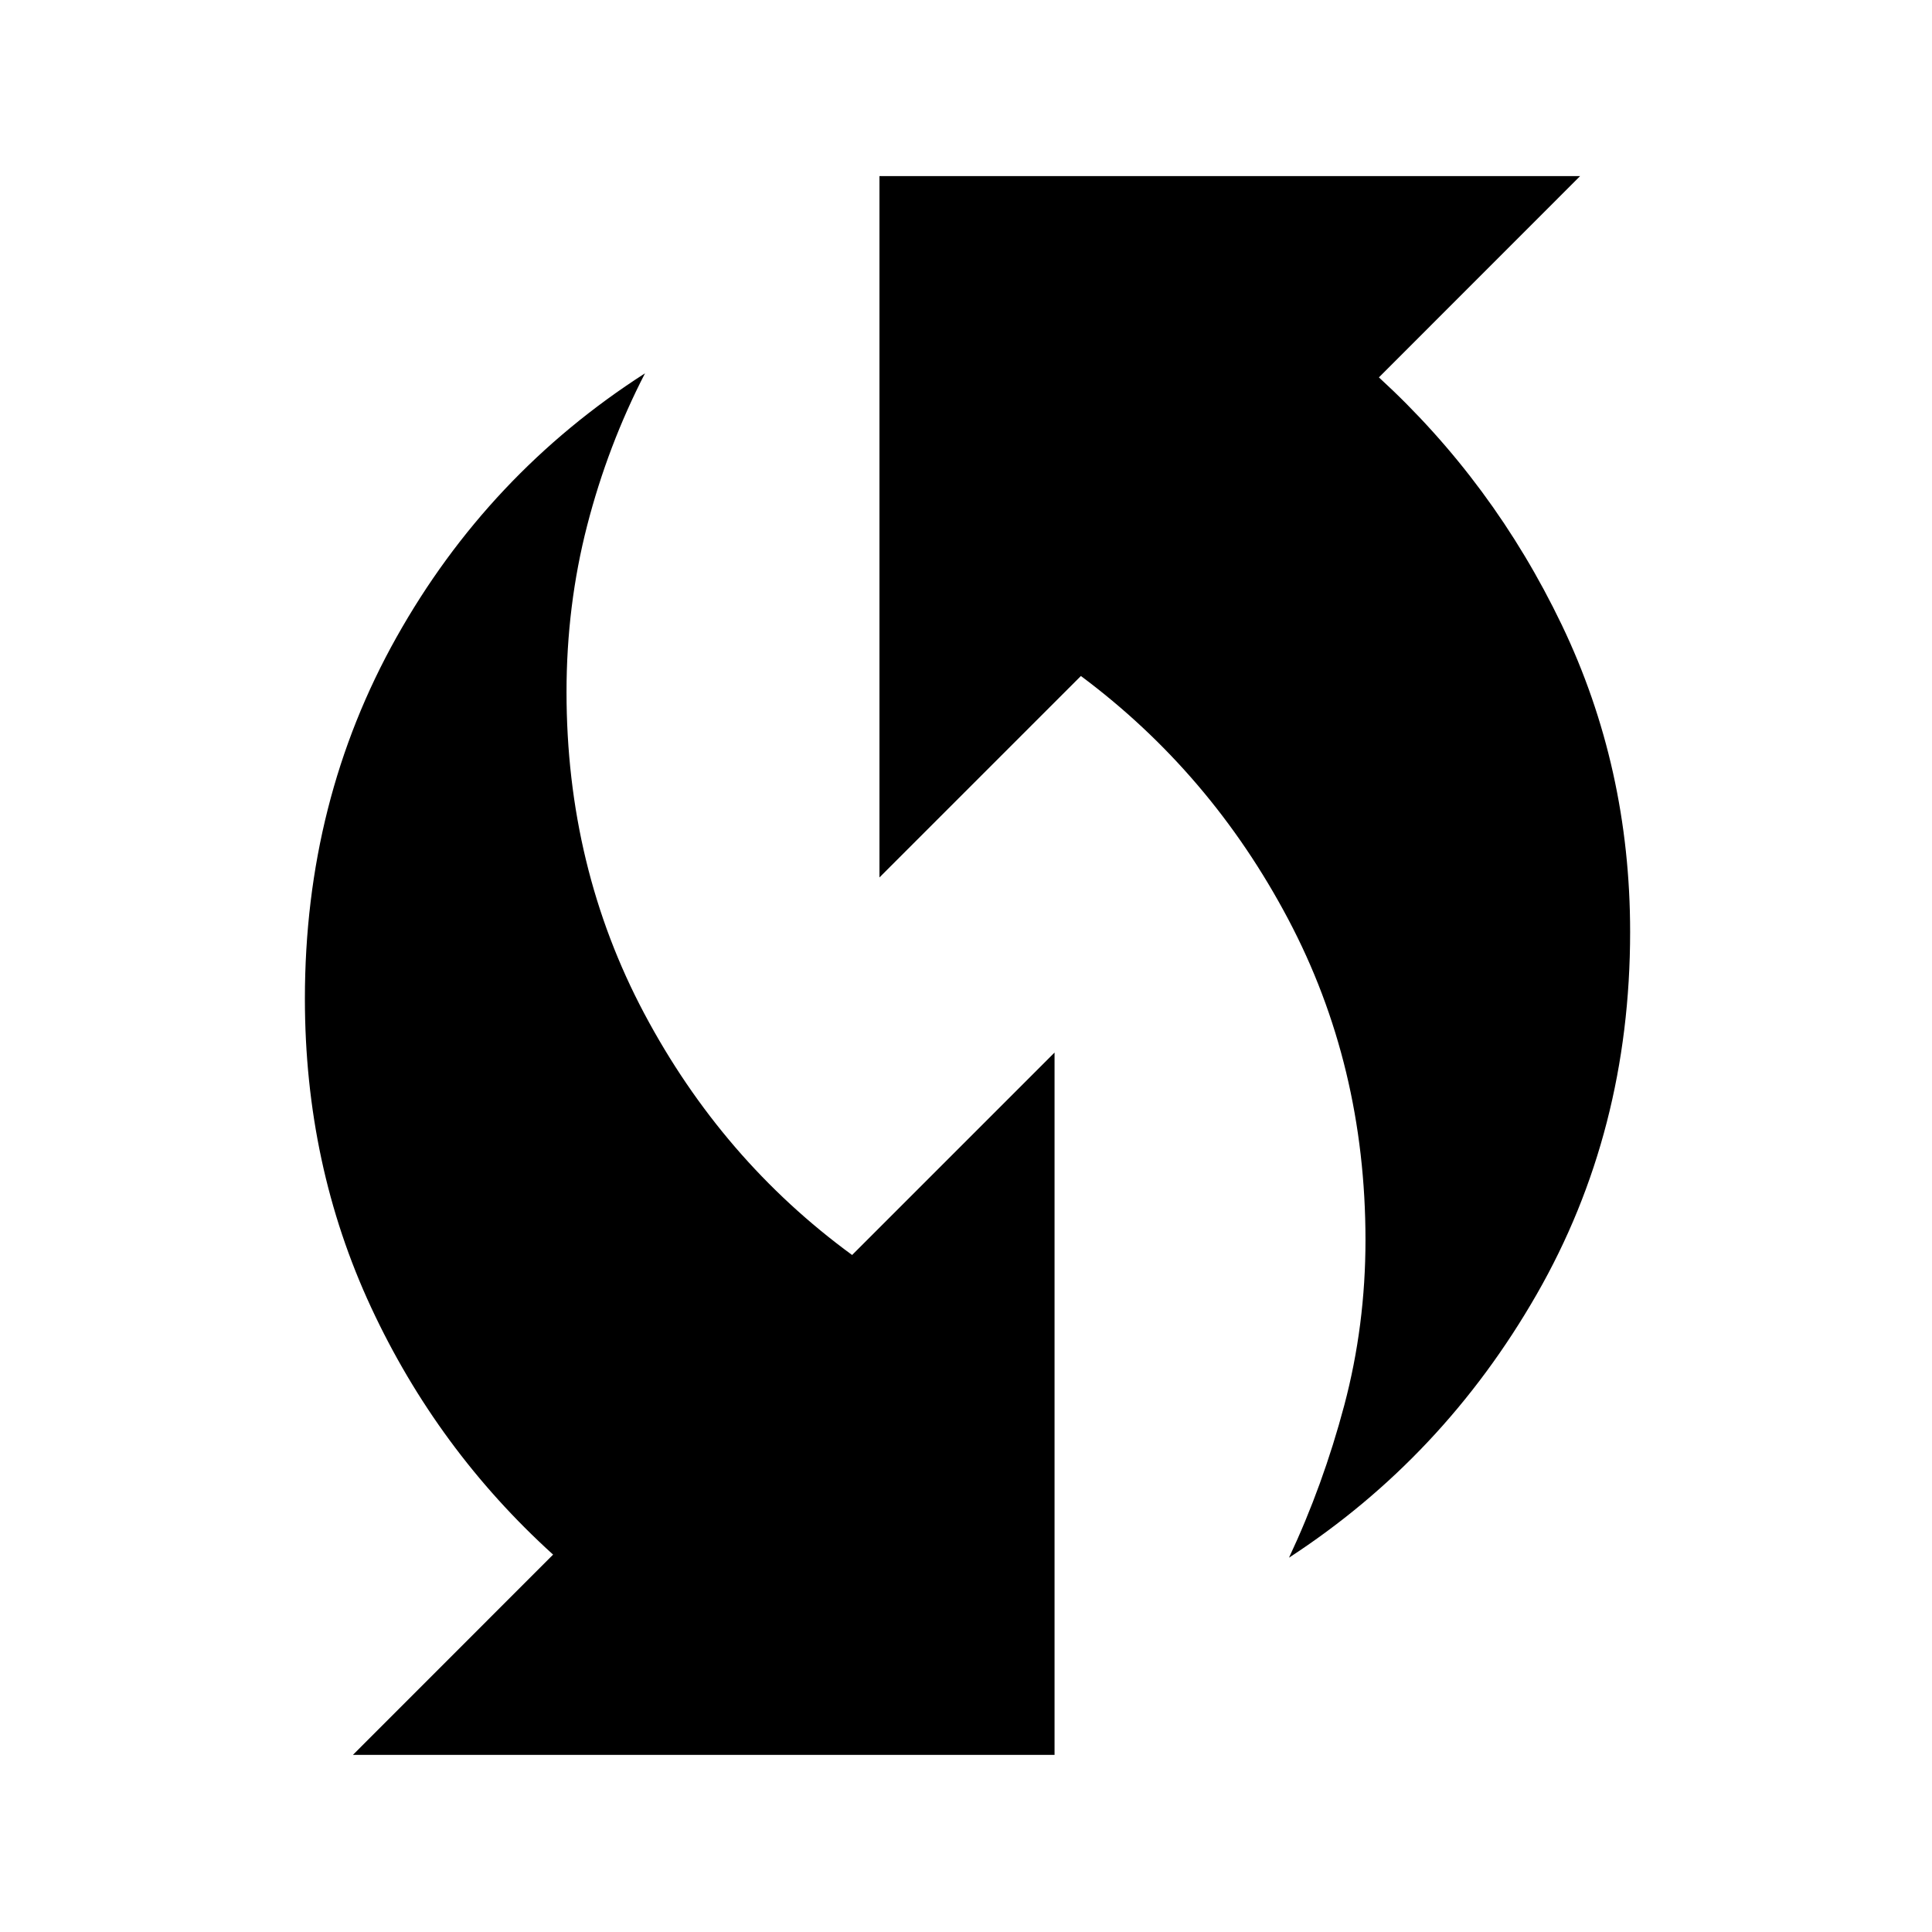 <svg xmlns="http://www.w3.org/2000/svg" height="48" viewBox="0 -960 960 960" width="48"><path d="M640.5-186q16.91-35.99 27.46-75.72 10.54-39.74 10.54-82.07 0-86.93-38.45-159.58-38.45-72.66-102.96-120.73L437-524.01V-872.5h348.15l-99.98 100.02q56.9 52.17 90.87 122.99Q810-578.66 810-496.92q0 99.15-46.44 180.09Q717.13-235.89 640.5-186ZM175.35-88l99.48-99.52q-57.56-52.17-90.44-122.87-32.89-70.7-32.89-153.37 0-98.47 45.52-179.6 45.51-81.13 123.48-131.14-18.47 35.81-28.74 75.61-10.26 39.81-10.26 82.72 0 87.08 38.64 159.81 38.65 72.73 103.27 119.96L524-436.99V-88H175.35Z"/></svg>